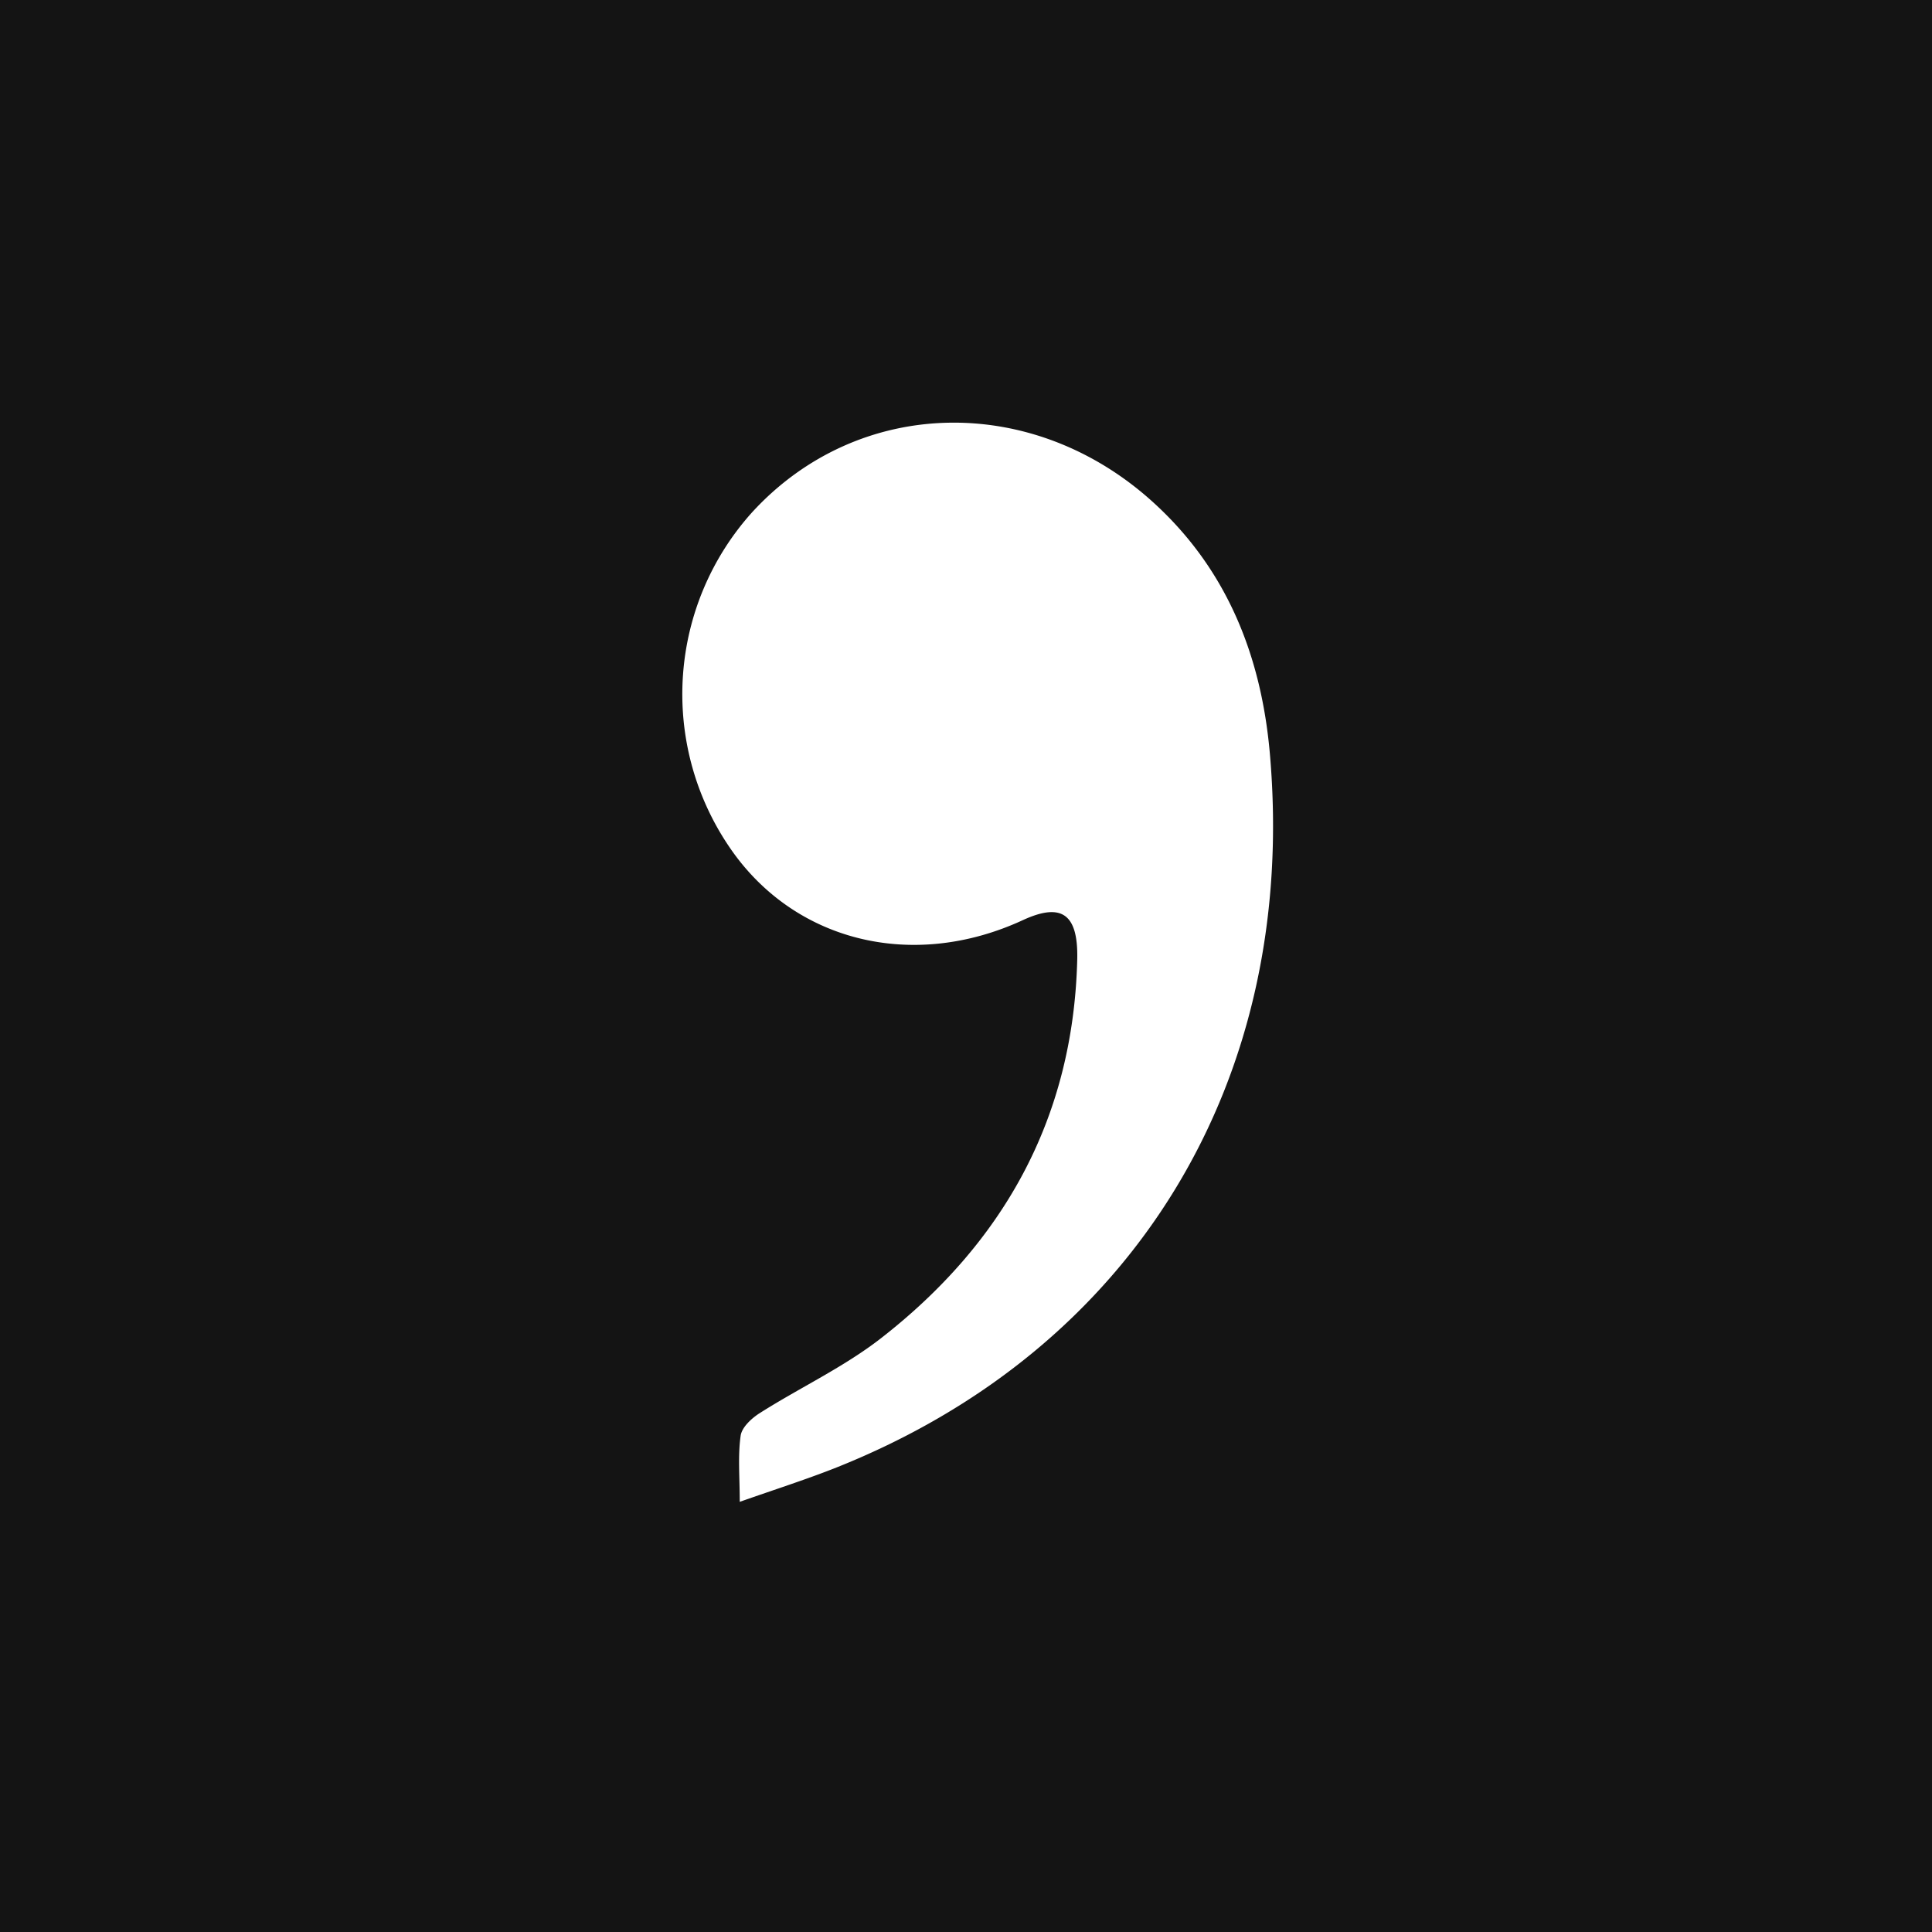 <svg xmlns="http://www.w3.org/2000/svg" width="128" height="128" fill="none"><path fill="#141414" d="M0 0h128v128H0z"/><path fill="#fff" fill-rule="evenodd" d="M49.01 99.5c0-1.65-.13-3.04.06-4.38.08-.57.75-1.18 1.3-1.52 2.65-1.68 5.53-3.02 8-4.94 8-6.23 12.74-14.44 13-25.1.07-3.02-1.04-3.78-3.6-2.6-7.36 3.4-15.27 1.4-19.5-4.92a18.01 18.01 0 0 1 1.56-22.1c7.06-7.7 18.66-7.93 26.66-.58 4.8 4.4 7.07 10.09 7.64 16.55 1.9 21.67-9 39.52-28.85 47.37-1.96.77-3.97 1.41-6.27 2.22Z" clip-rule="evenodd"/></svg>

